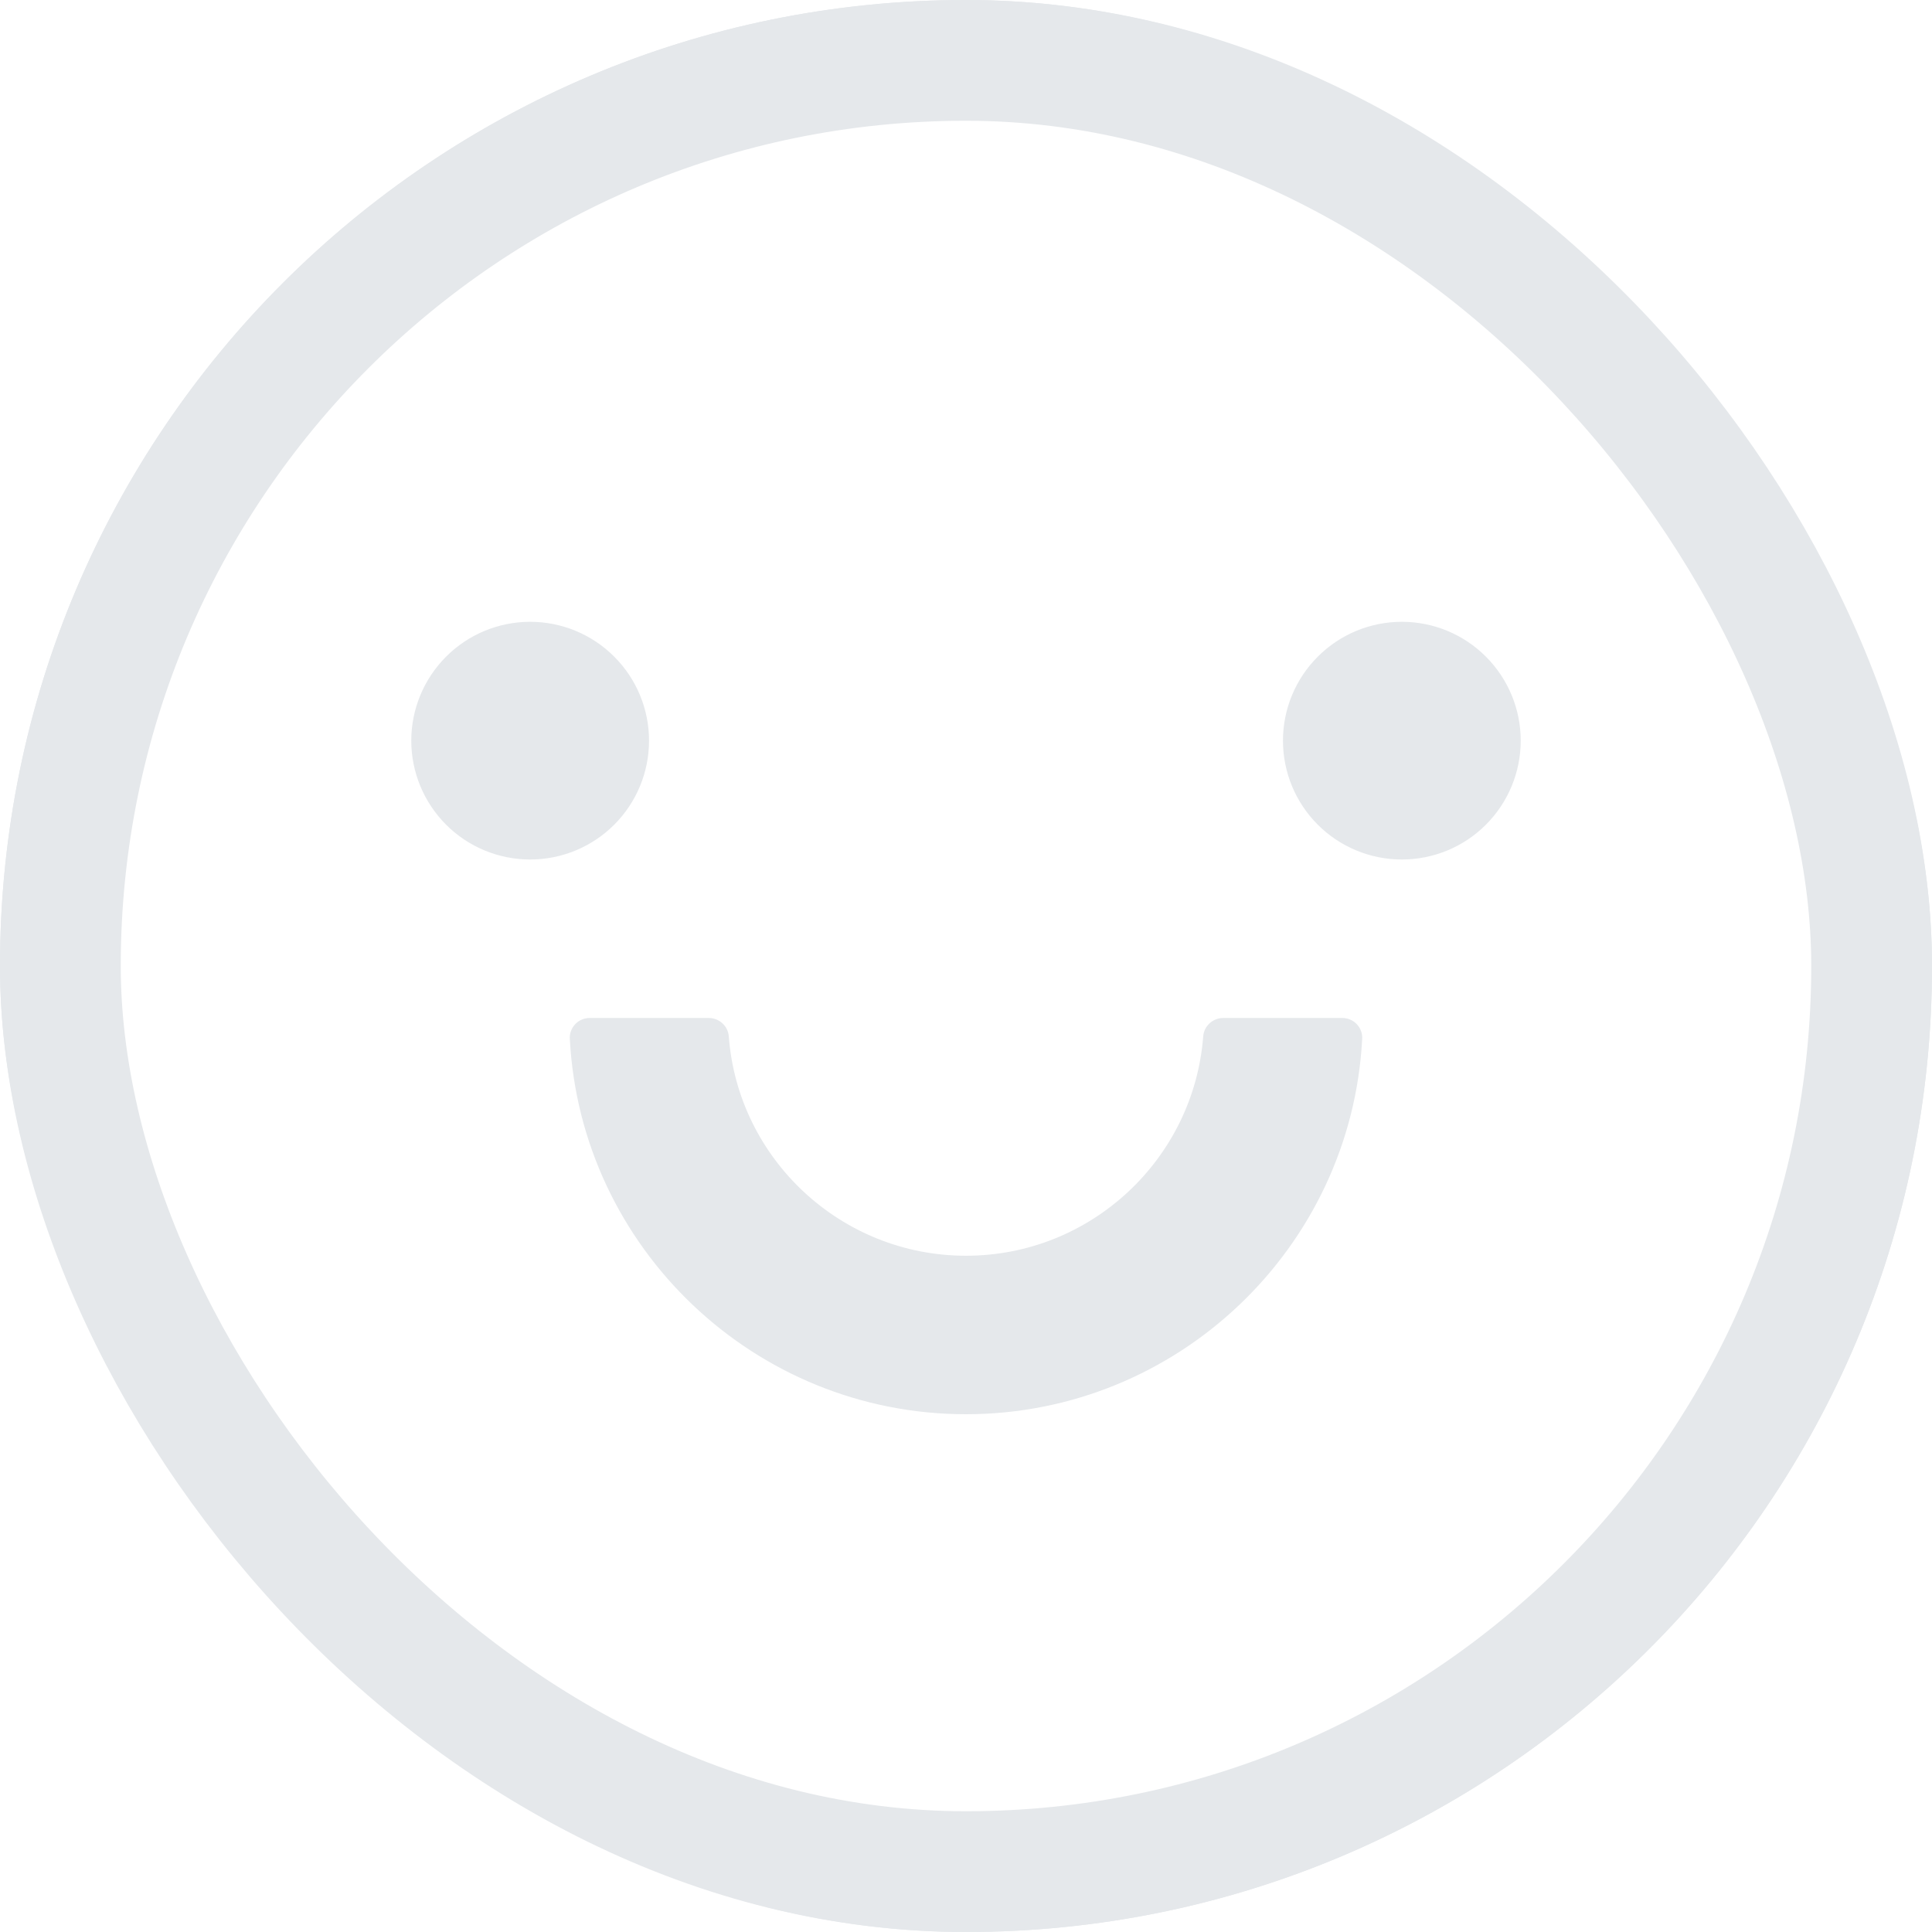 <svg width="32" height="32" viewBox="0 0 32 32" fill="none" xmlns="http://www.w3.org/2000/svg">
<g clip-path="url(#clip0_217_5027)">
<path d="M6.812 12.268C6.812 12.79 7.02 13.29 7.389 13.66C7.758 14.029 8.259 14.236 8.781 14.236C9.303 14.236 9.804 14.029 10.173 13.66C10.543 13.29 10.75 12.79 10.75 12.268C10.75 11.745 10.543 11.245 10.173 10.876C9.804 10.506 9.303 10.299 8.781 10.299C8.259 10.299 7.758 10.506 7.389 10.876C7.02 11.245 6.812 11.745 6.812 12.268ZM21.25 12.268C21.25 12.79 21.457 13.29 21.827 13.66C22.196 14.029 22.697 14.236 23.219 14.236C23.741 14.236 24.242 14.029 24.611 13.66C24.98 13.29 25.188 12.79 25.188 12.268C25.188 11.745 24.98 11.245 24.611 10.876C24.242 10.506 23.741 10.299 23.219 10.299C22.697 10.299 22.196 10.506 21.827 10.876C21.457 11.245 21.25 11.745 21.25 12.268ZM16 -2.375C5.853 -2.375 -2.375 5.853 -2.375 16C-2.375 26.147 5.853 34.375 16 34.375C26.147 34.375 34.375 26.147 34.375 16C34.375 5.853 26.147 -2.375 16 -2.375ZM26.787 26.787C25.384 28.19 23.752 29.289 21.935 30.06C20.061 30.856 18.063 31.258 16 31.258C13.937 31.258 11.94 30.856 10.061 30.06C8.247 29.294 6.599 28.182 5.209 26.787C3.806 25.384 2.707 23.752 1.936 21.935C1.144 20.061 0.742 18.063 0.742 16C0.742 13.937 1.144 11.94 1.94 10.061C2.706 8.247 3.818 6.599 5.213 5.209C6.616 3.806 8.248 2.707 10.065 1.936C11.94 1.144 13.937 0.742 16 0.742C18.063 0.742 20.061 1.144 21.939 1.94C23.753 2.706 25.401 3.818 26.791 5.213C28.194 6.616 29.293 8.248 30.064 10.065C30.856 11.94 31.258 13.937 31.258 16C31.258 18.063 30.856 20.061 30.06 21.939C29.295 23.753 28.183 25.399 26.787 26.787ZM22.234 16.861H20.262C20.089 16.861 19.942 16.993 19.929 17.165C19.773 19.195 18.071 20.799 16 20.799C13.929 20.799 12.223 19.195 12.071 17.165C12.058 16.993 11.911 16.861 11.739 16.861H9.766C9.721 16.861 9.677 16.87 9.636 16.888C9.595 16.905 9.558 16.931 9.528 16.963C9.497 16.995 9.473 17.034 9.458 17.075C9.442 17.117 9.435 17.161 9.438 17.206C9.618 20.663 12.493 23.424 16 23.424C19.507 23.424 22.382 20.663 22.562 17.206C22.565 17.161 22.558 17.117 22.542 17.075C22.527 17.034 22.503 16.995 22.472 16.963C22.442 16.931 22.405 16.905 22.364 16.888C22.323 16.87 22.279 16.861 22.234 16.861Z" fill="#E5E8EB"/>
</g>
<rect x="1" y="1" width="30" height="30" rx="15" stroke="#E5E8EB" stroke-width="2"/>
<defs>
<clipPath id="clip0_217_5027">
<rect width="32" height="32" rx="16" fill="white"/>
</clipPath>
</defs>
</svg>
